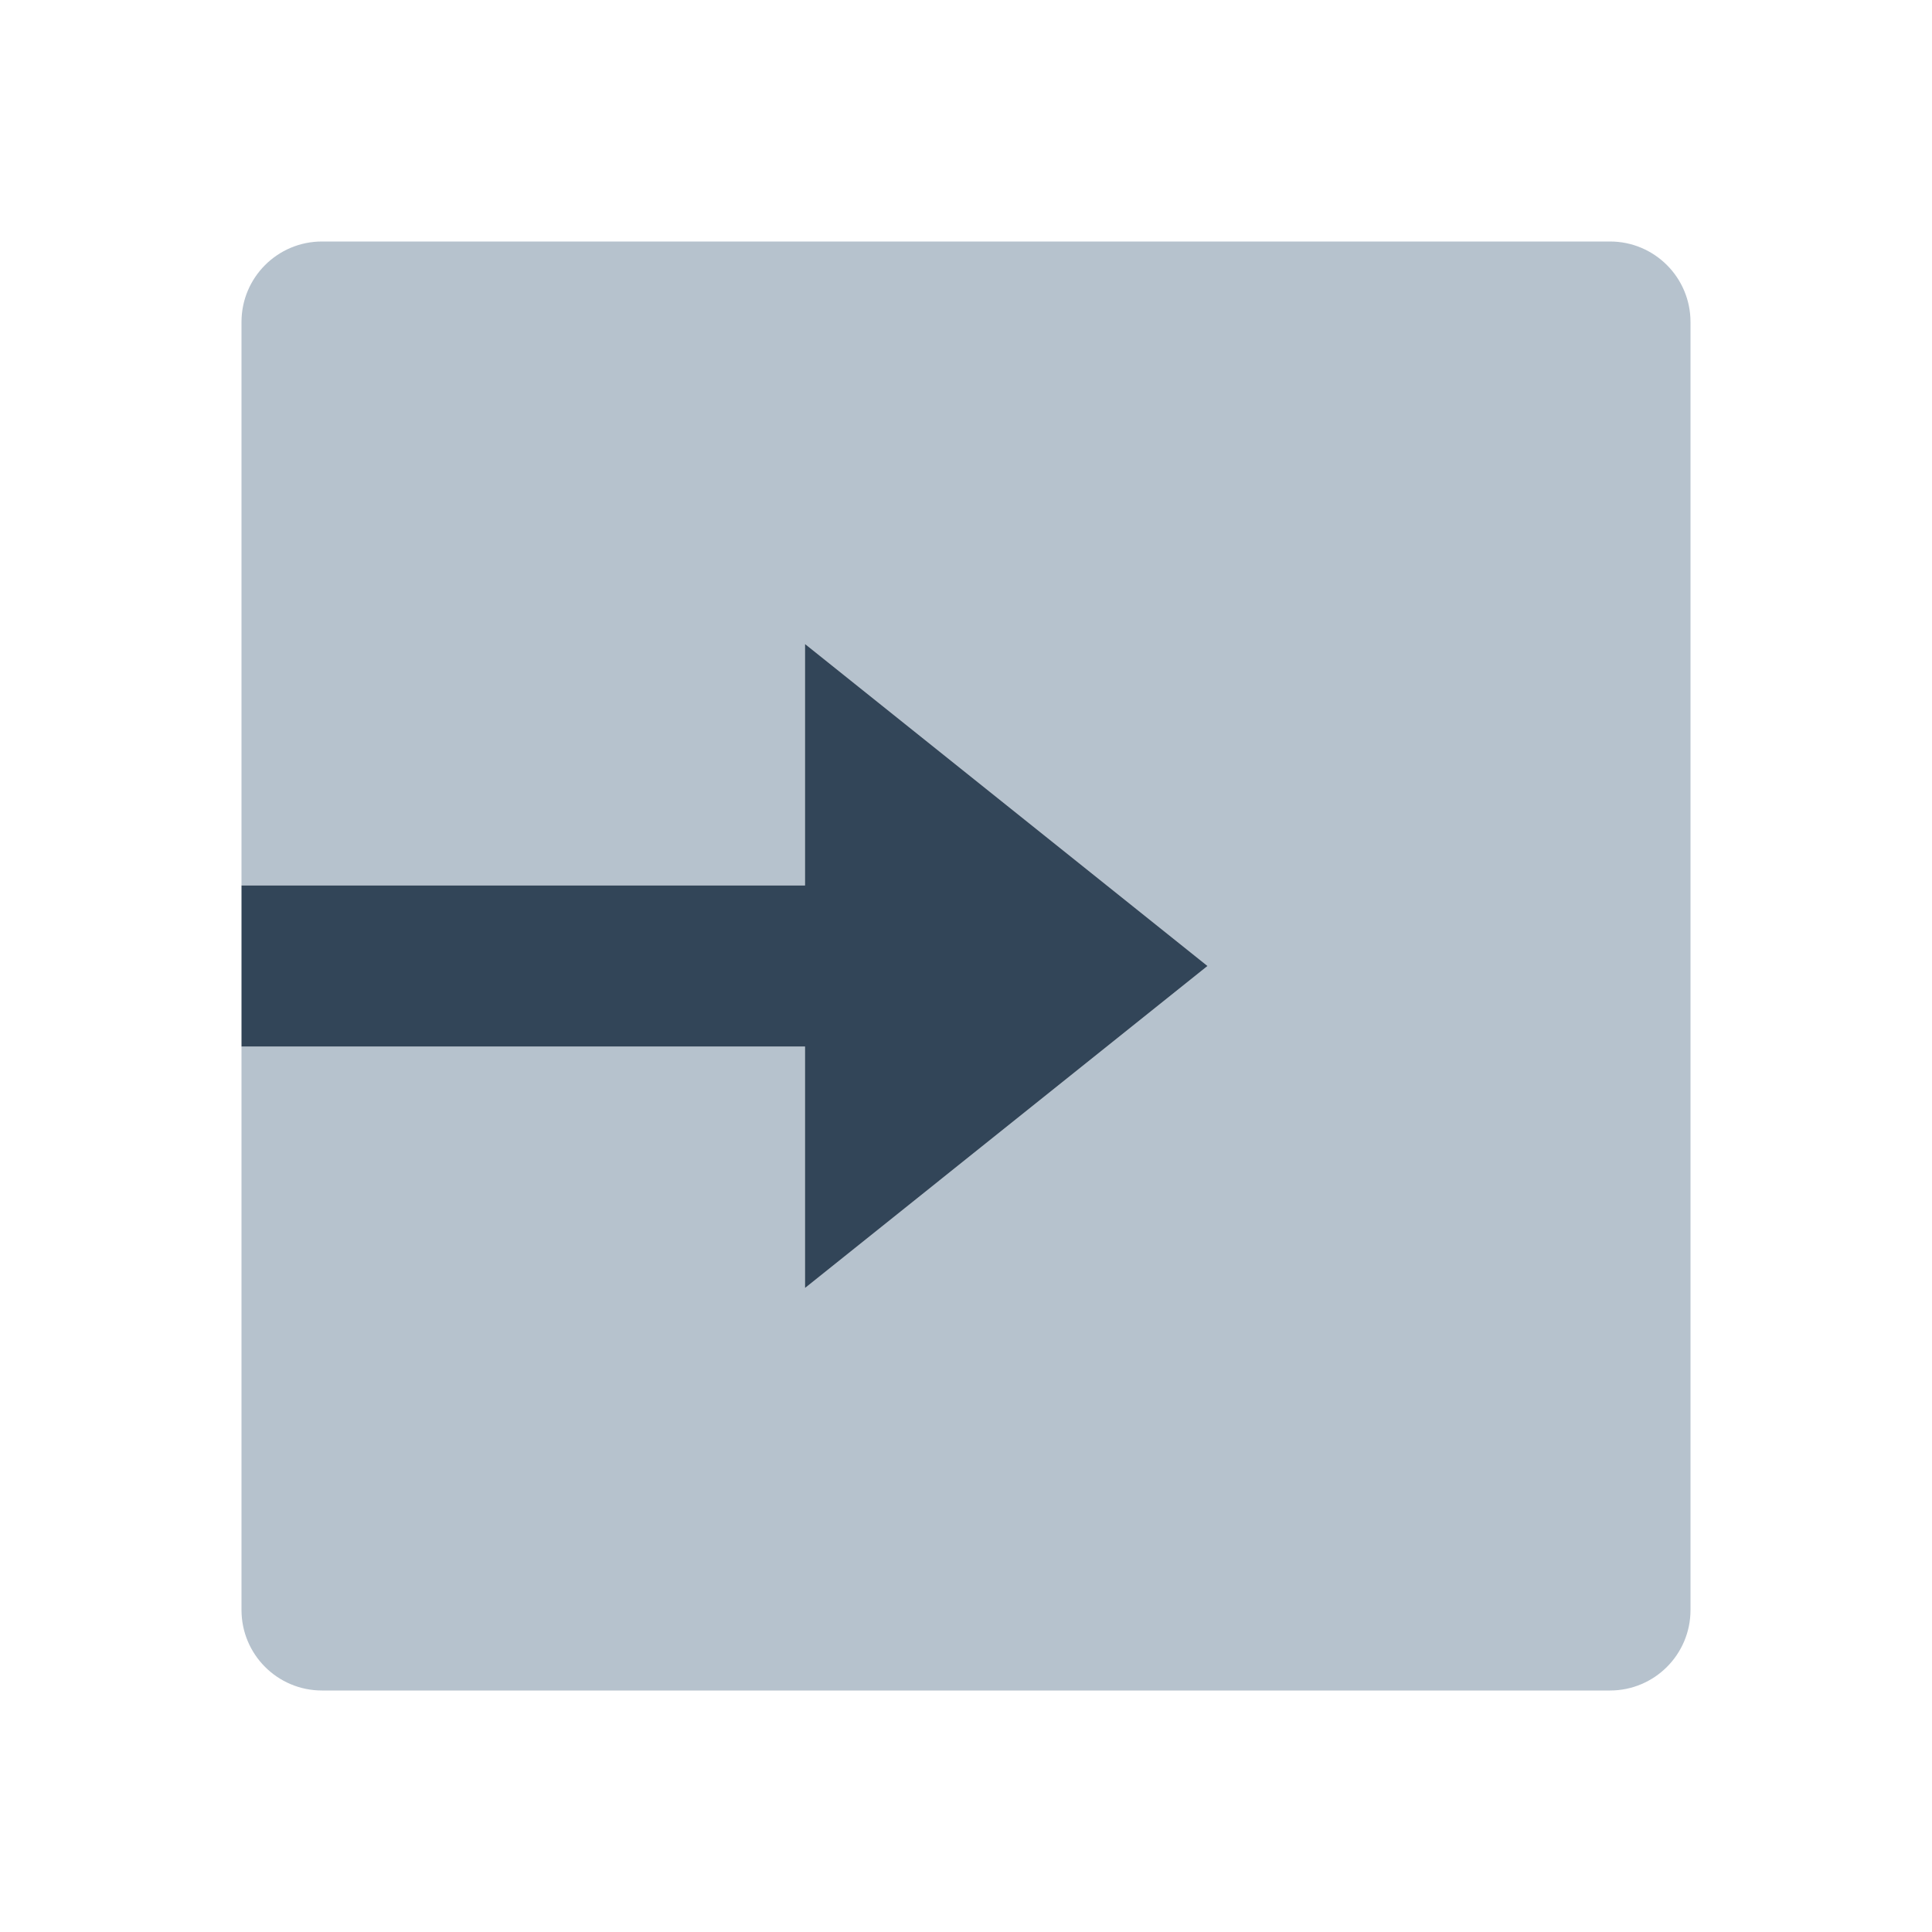 <svg width="48" height="48" viewBox="0 0 48 48" fill="none" xmlns="http://www.w3.org/2000/svg">
<path d="M8 6C6.895 6 6 6.895 6 8V22H20V16L30 24L20 32V26H6V40C6 41.105 6.895 42 8 42H40C41.105 42 42 41.105 42 40V8C42 6.895 41.105 6 40 6H8Z" fill="#B6C2CD"/>
<path d="M20 16L30 24L20 32V26H6V22H20V16Z" fill="#324558"/>
</svg>
